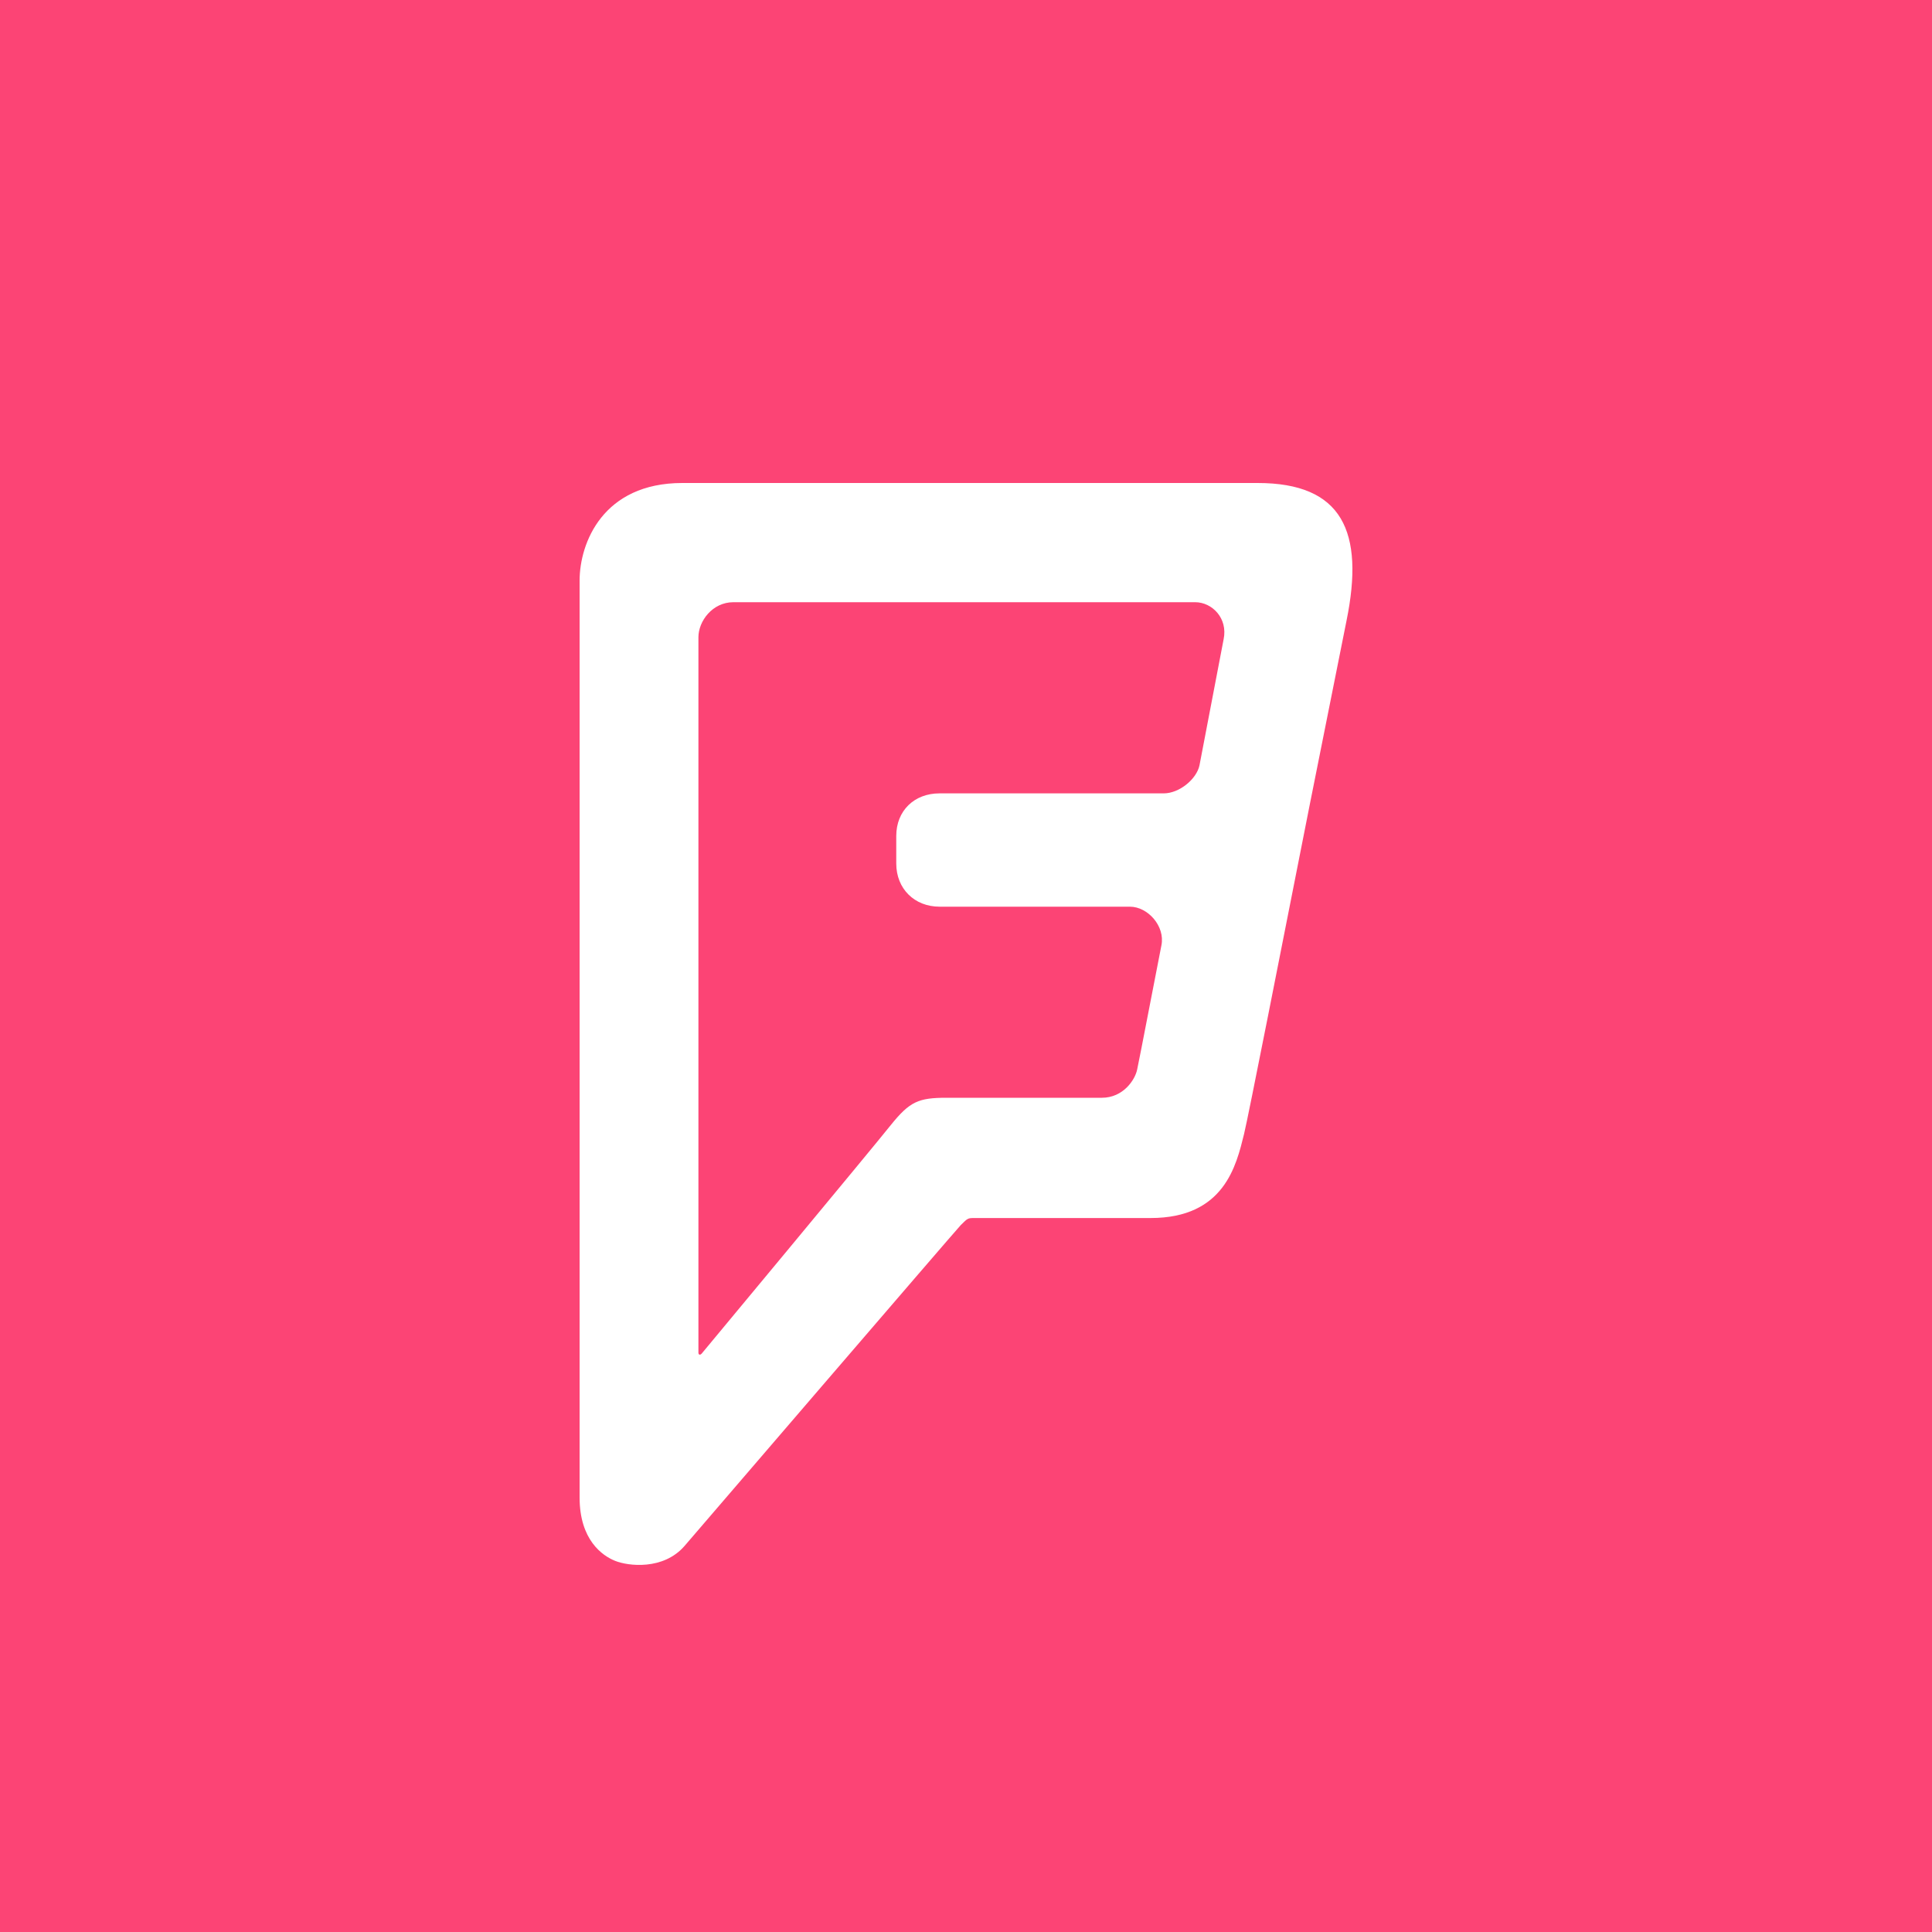 <?xml version="1.0" encoding="UTF-8" standalone="no"?>
<svg width="20px" height="20px" viewBox="0 0 20 20" version="1.1" xmlns="http://www.w3.org/2000/svg" xmlns:xlink="http://www.w3.org/1999/xlink">
    <!-- Generator: Sketch 3.7.2 (28276) - http://www.bohemiancoding.com/sketch -->
    <title>net_id_foursquare</title>
    <desc>Created with Sketch.</desc>
    <defs></defs>
    <g id="Welcome" stroke="none" stroke-width="1" fill="none" fill-rule="evenodd">
        <g id="net_id_foursquare">
            <rect id="Rectangle-1" fill="#FC4475" x="0" y="0" width="20" height="20"></rect>
            <path d="M13.019,5 L7.063,5 C6.242,5 6,5.62 6,6.011 L6,15.502 C6,15.941 6.235,16.105 6.368,16.158 C6.502,16.212 6.866,16.257 7.086,16.004 C7.086,16.004 9.897,12.732 9.945,12.683 C10.019,12.609 10.019,12.609 10.091,12.609 L11.911,12.609 C12.675,12.609 12.798,12.063 12.878,11.741 C12.922,11.562 13.264,9.821 13.562,8.312 L13.939,6.426 C14.128,5.5 13.894,5 13.019,5 L13.019,5 Z M12.417,7.923 C12.387,8.064 12.21,8.213 12.046,8.213 L9.725,8.213 C9.465,8.213 9.278,8.392 9.278,8.654 L9.278,8.939 C9.278,9.2 9.466,9.386 9.727,9.386 L11.697,9.386 C11.882,9.386 12.063,9.588 12.023,9.786 C11.983,9.984 11.796,10.963 11.772,11.071 C11.75,11.18 11.626,11.364 11.407,11.364 L9.799,11.364 C9.507,11.364 9.418,11.403 9.222,11.646 C9.027,11.891 7.265,14.011 7.265,14.011 C7.248,14.031 7.23,14.026 7.23,14.003 L7.23,6.597 C7.23,6.43 7.375,6.234 7.592,6.234 L12.372,6.234 C12.548,6.234 12.712,6.4 12.667,6.617 L12.417,7.923 L12.417,7.923 Z" id="Shape" fill="#FFFFFF"></path>
        </g>
    </g>
</svg>
